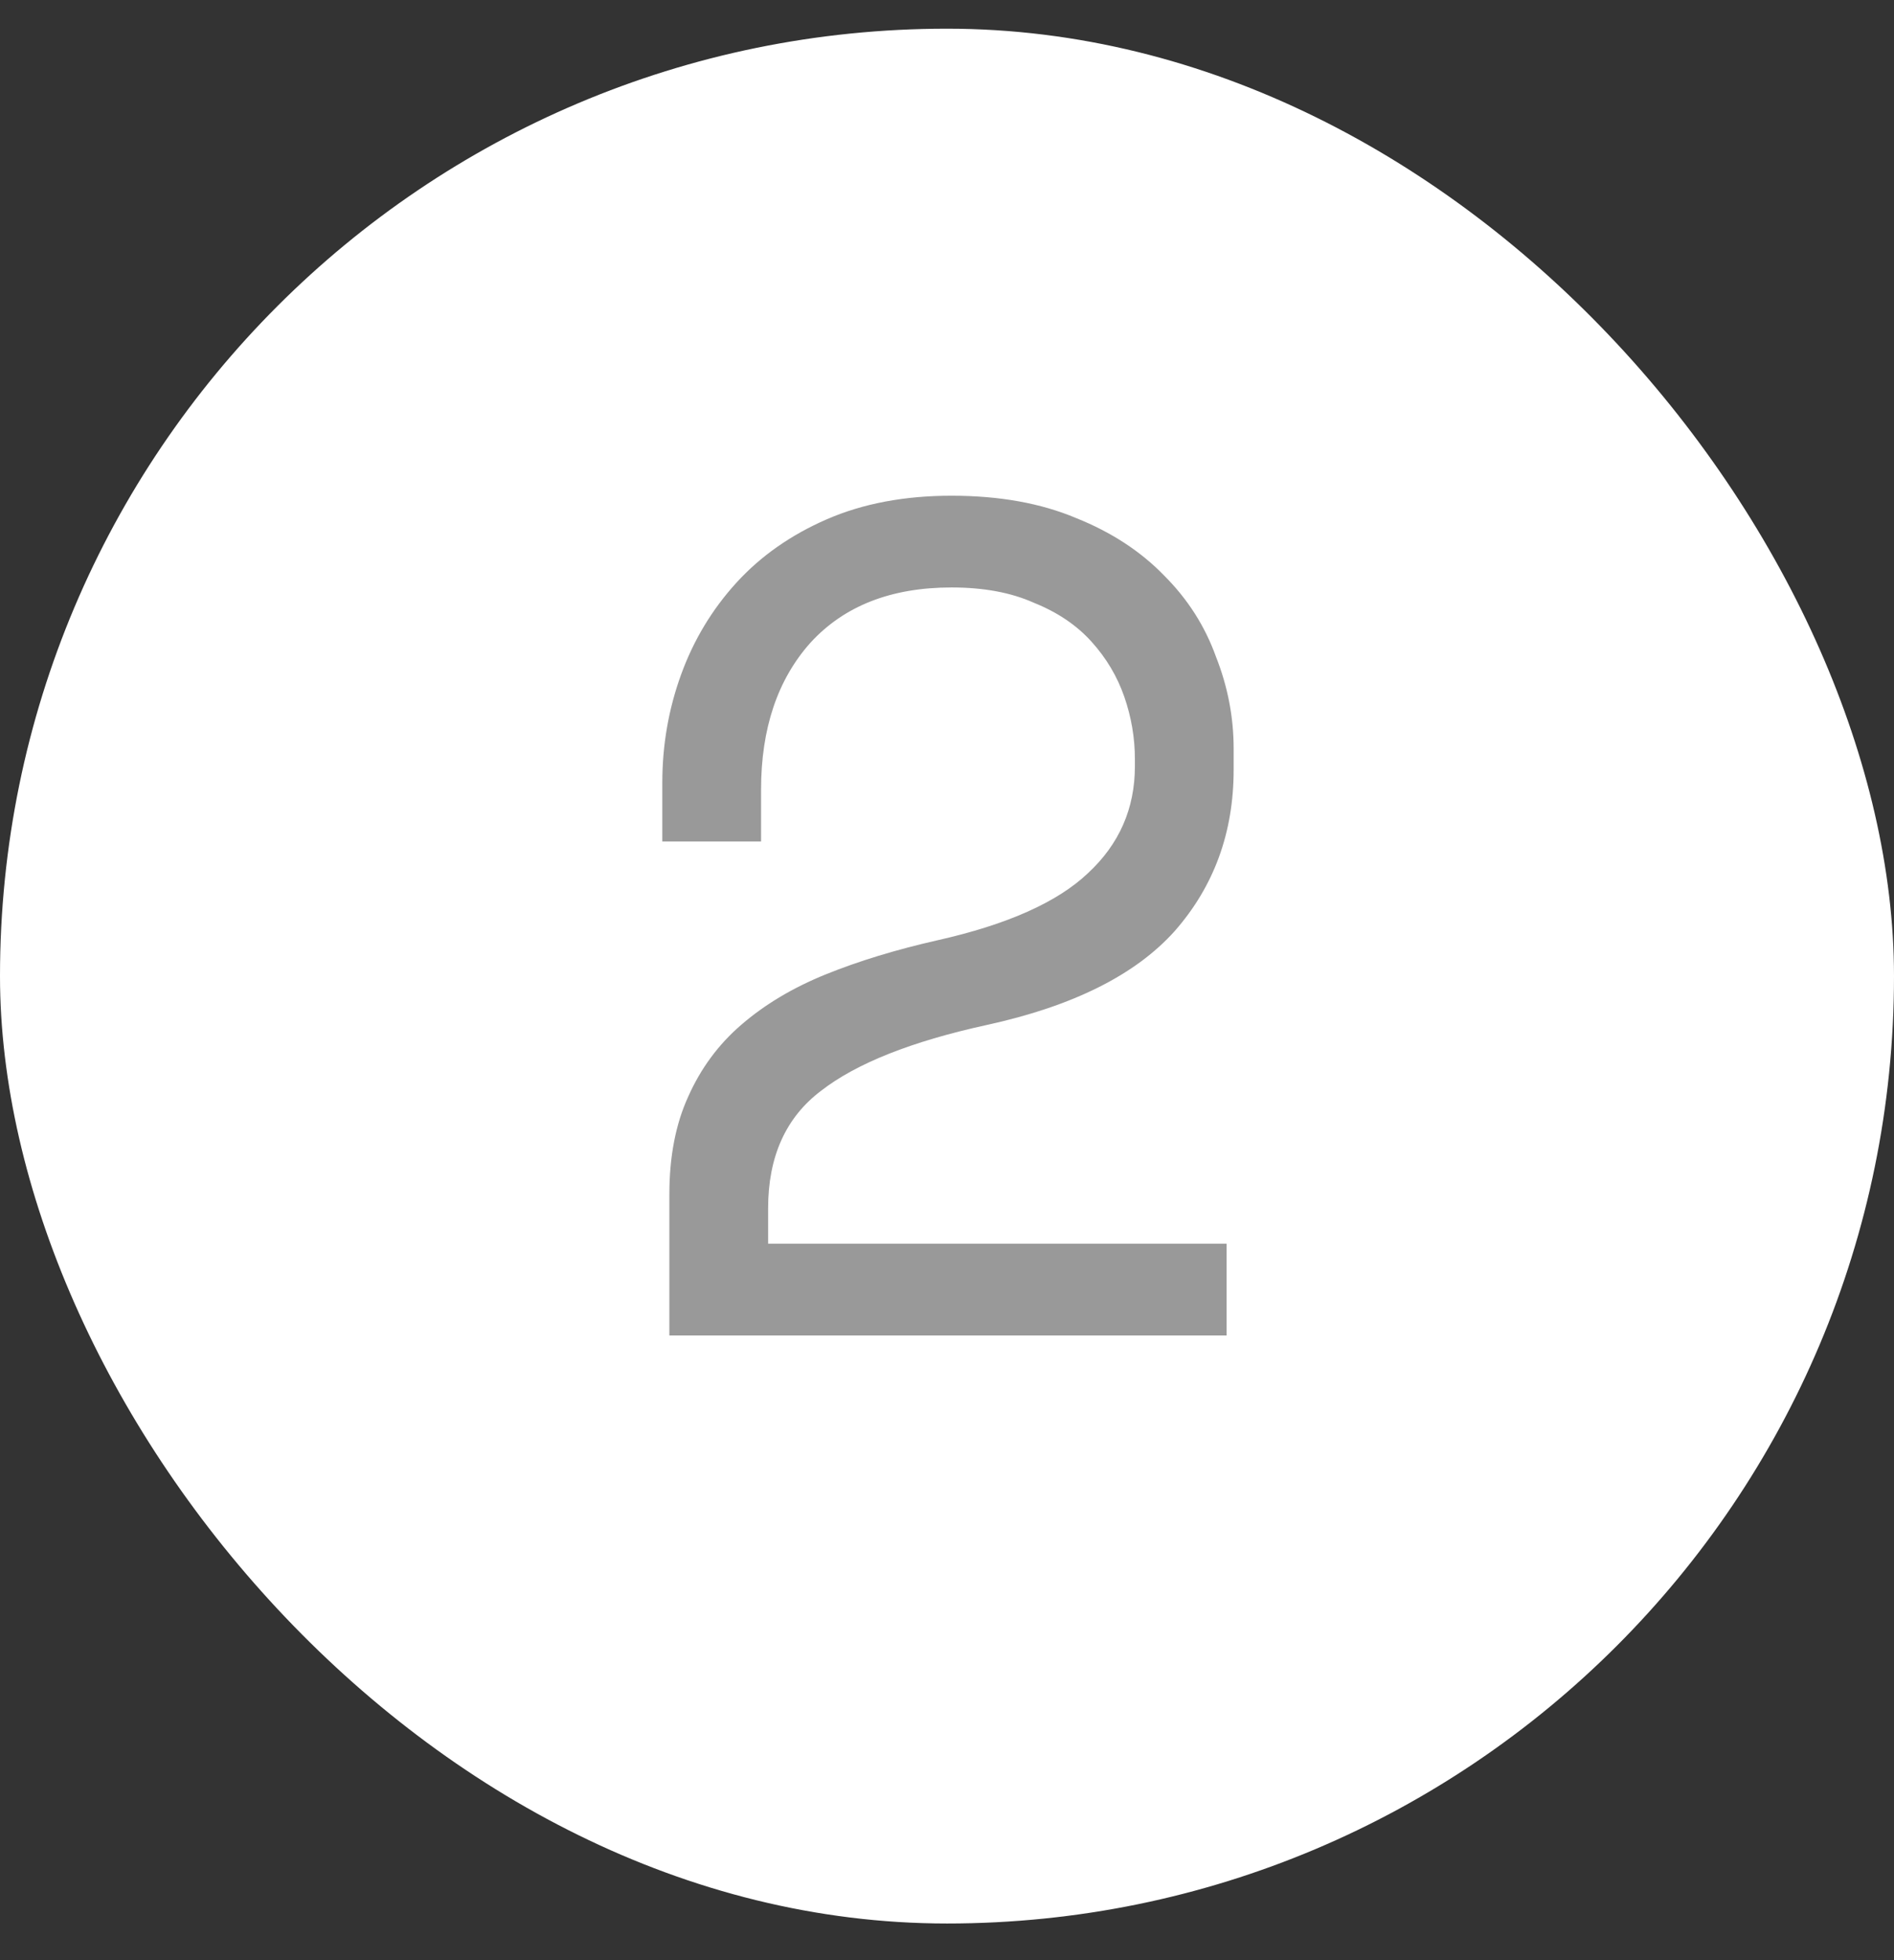 <svg width="29" height="30" viewBox="0 0 29 30" fill="none" xmlns="http://www.w3.org/2000/svg">
<rect x="0" y="0" width="29" height="30" fill="#333333" stroke="none"/>
<rect y="0.439" width="29" height="29" rx="14.5" fill="white"/>
<path d="M18.781 19.035V20.439H10.249V18.279C10.249 17.703 10.345 17.205 10.537 16.785C10.729 16.353 10.999 15.987 11.347 15.687C11.707 15.375 12.139 15.117 12.643 14.913C13.147 14.709 13.717 14.535 14.353 14.391C15.421 14.151 16.189 13.809 16.657 13.365C17.137 12.921 17.377 12.375 17.377 11.727V11.619C17.377 11.295 17.323 10.977 17.215 10.665C17.107 10.353 16.939 10.071 16.711 9.819C16.483 9.567 16.189 9.369 15.829 9.225C15.481 9.069 15.061 8.991 14.569 8.991C13.645 8.991 12.925 9.273 12.409 9.837C11.905 10.401 11.653 11.151 11.653 12.087V12.879H10.141V11.979C10.141 11.403 10.237 10.851 10.429 10.323C10.621 9.795 10.903 9.327 11.275 8.919C11.647 8.511 12.109 8.187 12.661 7.947C13.213 7.707 13.849 7.587 14.569 7.587C15.301 7.587 15.937 7.701 16.477 7.929C17.017 8.145 17.467 8.439 17.827 8.811C18.187 9.171 18.451 9.585 18.619 10.053C18.799 10.509 18.889 10.977 18.889 11.457V11.781C18.889 12.741 18.589 13.563 17.989 14.247C17.389 14.919 16.429 15.399 15.109 15.687C13.957 15.939 13.111 16.275 12.571 16.695C12.031 17.103 11.761 17.703 11.761 18.495V19.035H18.781Z" fill="#999999"/>
</svg>
